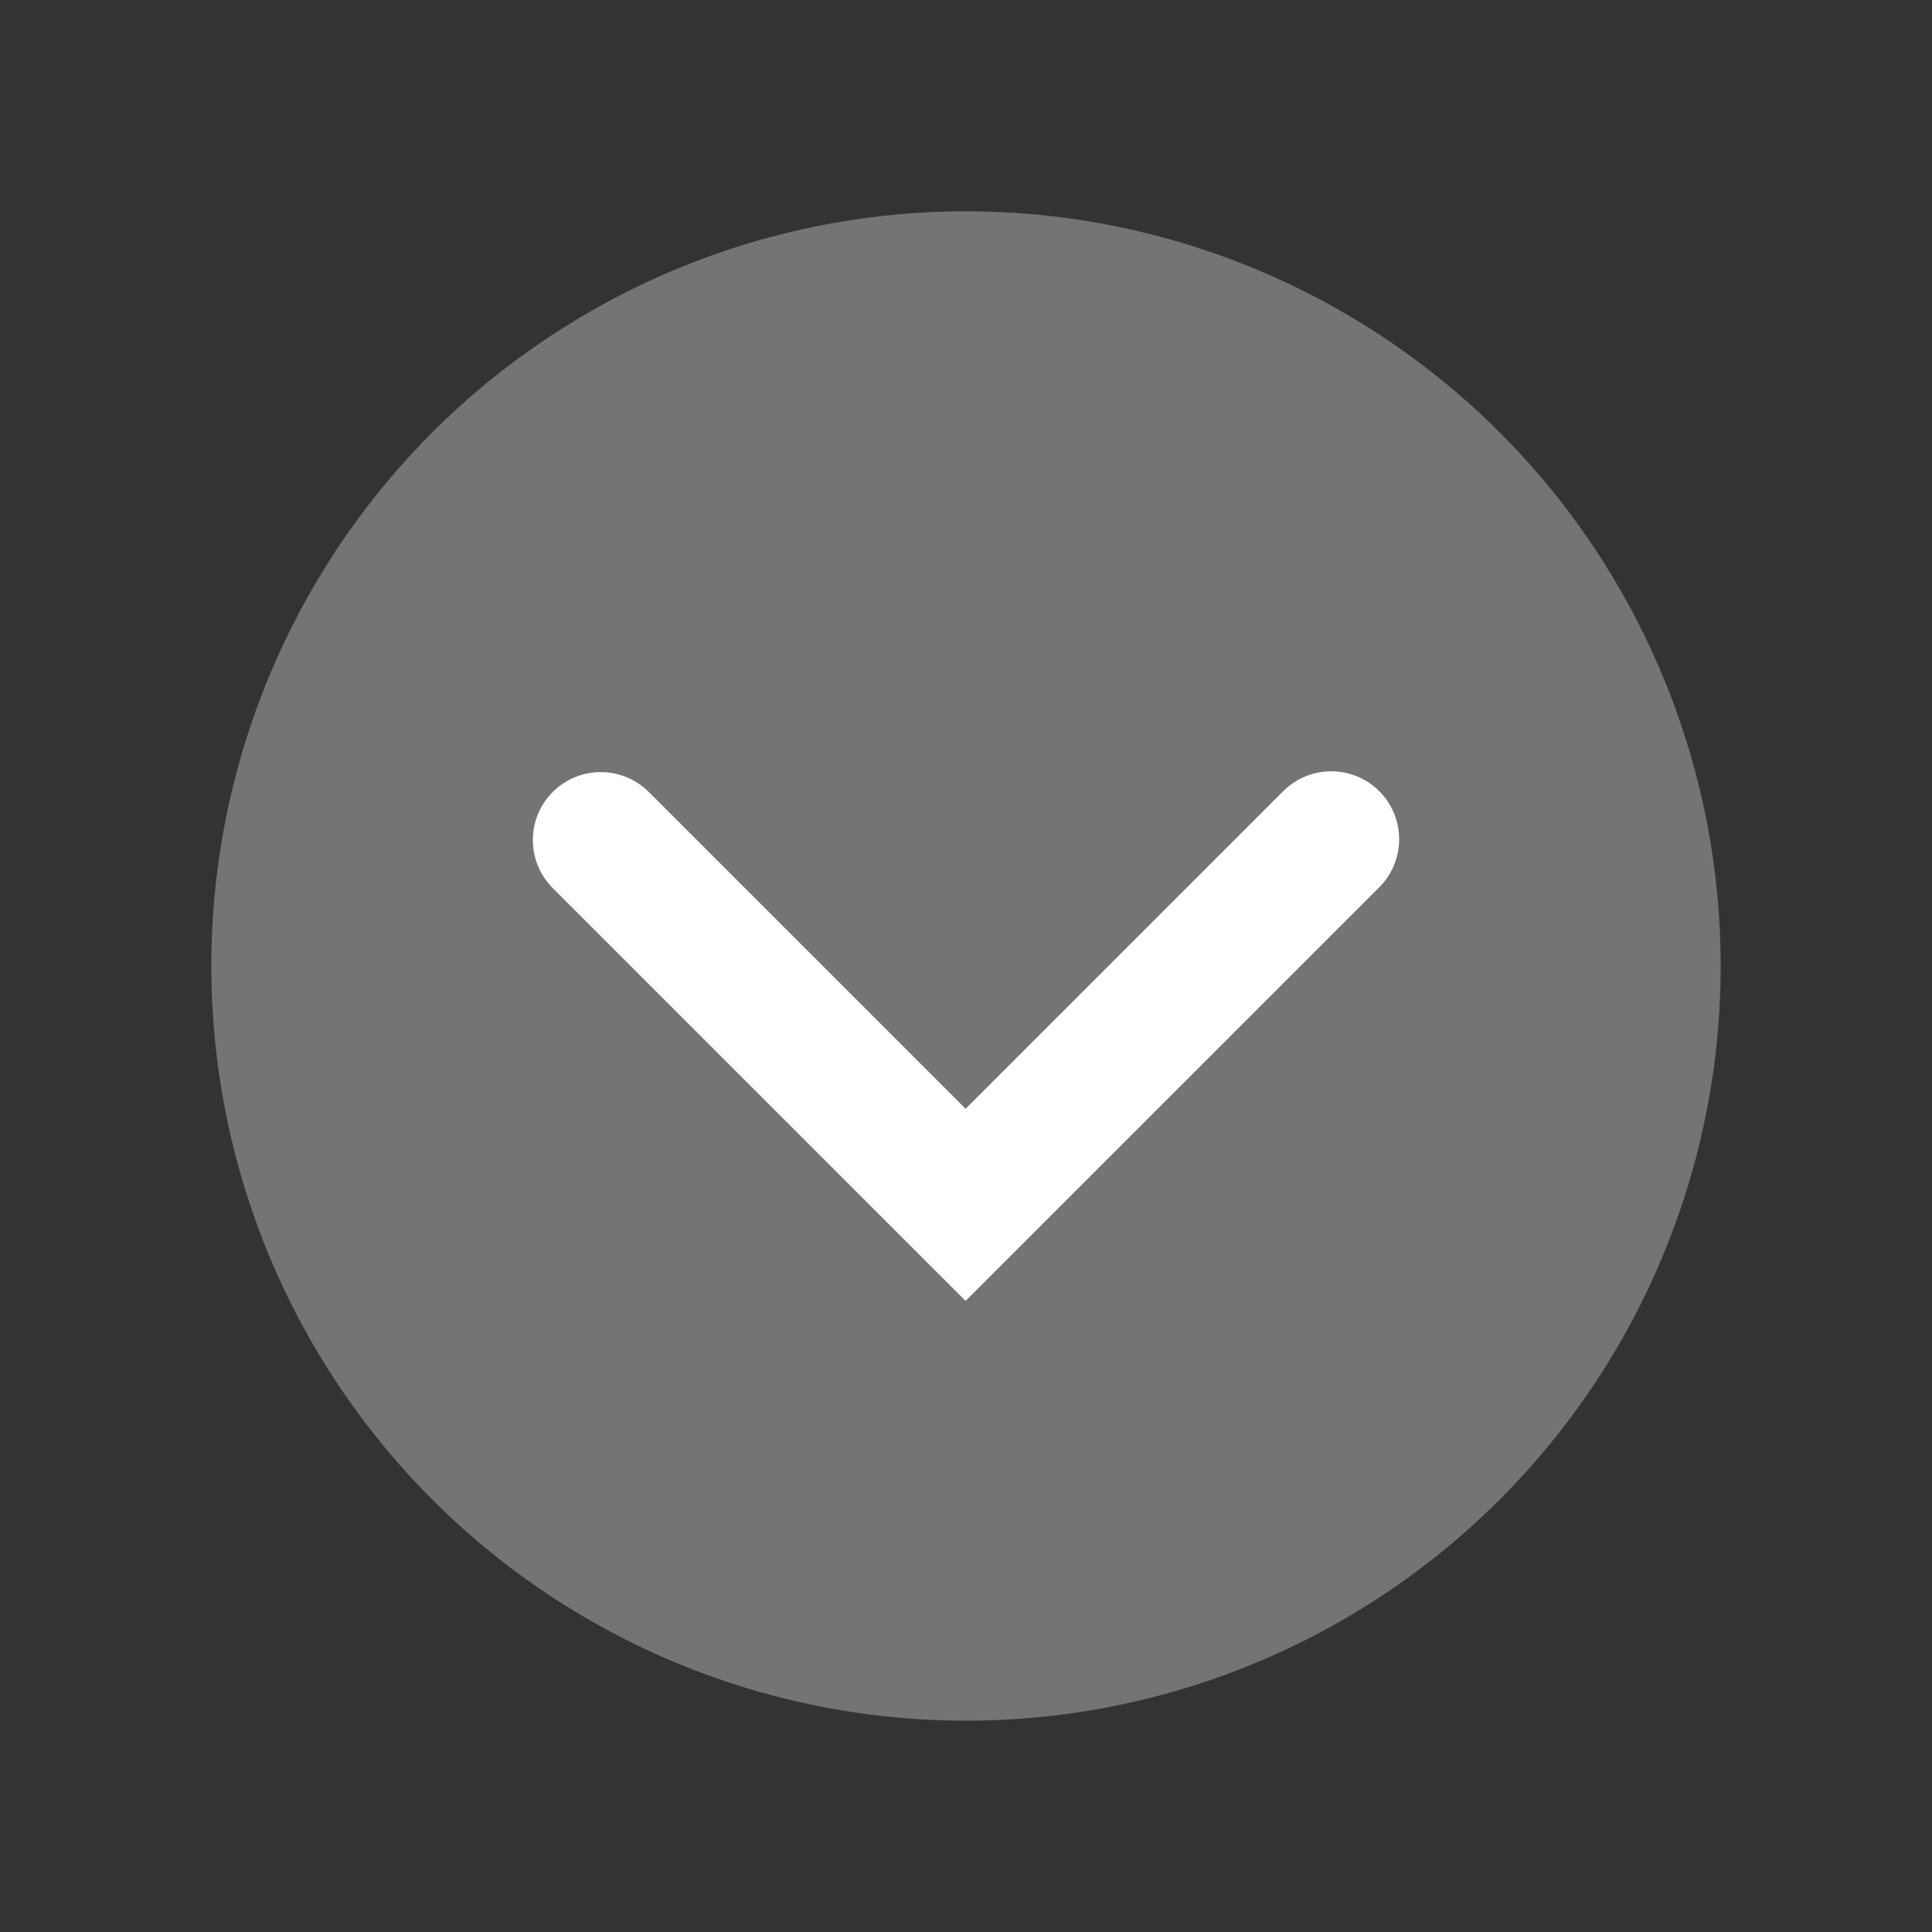 <?xml version="1.0" encoding="UTF-8" standalone="no"?>
<!-- Created with Inkscape (http://www.inkscape.org/) -->

<svg
   width="128mm"
   height="128mm"
   viewBox="0 0 128 128"
   version="1.1"
   id="svg16"
   inkscape:version="1.1 (c4e8f9ed74, 2021-05-24)"
   sodipodi:docname="icon-m-expand.svg"
   xmlns:inkscape="http://www.inkscape.org/namespaces/inkscape"
   xmlns:sodipodi="http://sodipodi.sourceforge.net/DTD/sodipodi-0.dtd"
   xmlns="http://www.w3.org/2000/svg"
   xmlns:svg="http://www.w3.org/2000/svg">
  <rect x="0" y="0" width="128" height="128" fill="#333333" stroke="none"/>
  <sodipodi:namedview
     id="namedview18"
     pagecolor="#ffffff"
     bordercolor="#666666"
     borderopacity="1.0"
     inkscape:pageshadow="2"
     inkscape:pageopacity="0.0"
     inkscape:pagecheckerboard="true"
     inkscape:document-units="mm"
     showgrid="false"
     inkscape:snap-object-midpoints="true"
     inkscape:zoom="1.3757728"
     inkscape:cx="204.61227"
     inkscape:cy="311.09788"
     inkscape:window-width="1920"
     inkscape:window-height="1011"
     inkscape:window-x="0"
     inkscape:window-y="0"
     inkscape:window-maximized="1"
     inkscape:current-layer="layer1" />
  <defs
     id="defs13" />
  <g
     inkscape:label="Taso 1"
     inkscape:groupmode="layer"
     id="layer1">
    <circle
       style="fill:#ffffff;fill-opacity:0.32;fill-rule:evenodd;stroke:#ffffff;stroke-width:0;stroke-linecap:round;stroke-linejoin:round"
       id="path286"
       cx="64"
       cy="64"
       r="50" />
    <path
       style="fill:none;stroke:#ffffff;stroke-width:9;stroke-linecap:round;stroke-linejoin:miter;stroke-miterlimit:4;stroke-dasharray:none;stroke-opacity:1"
       d="M 88.198,55.6 63.973,79.825 39.802,55.653"
       id="path3624"
       sodipodi:nodetypes="ccc" />
  </g>
</svg>
